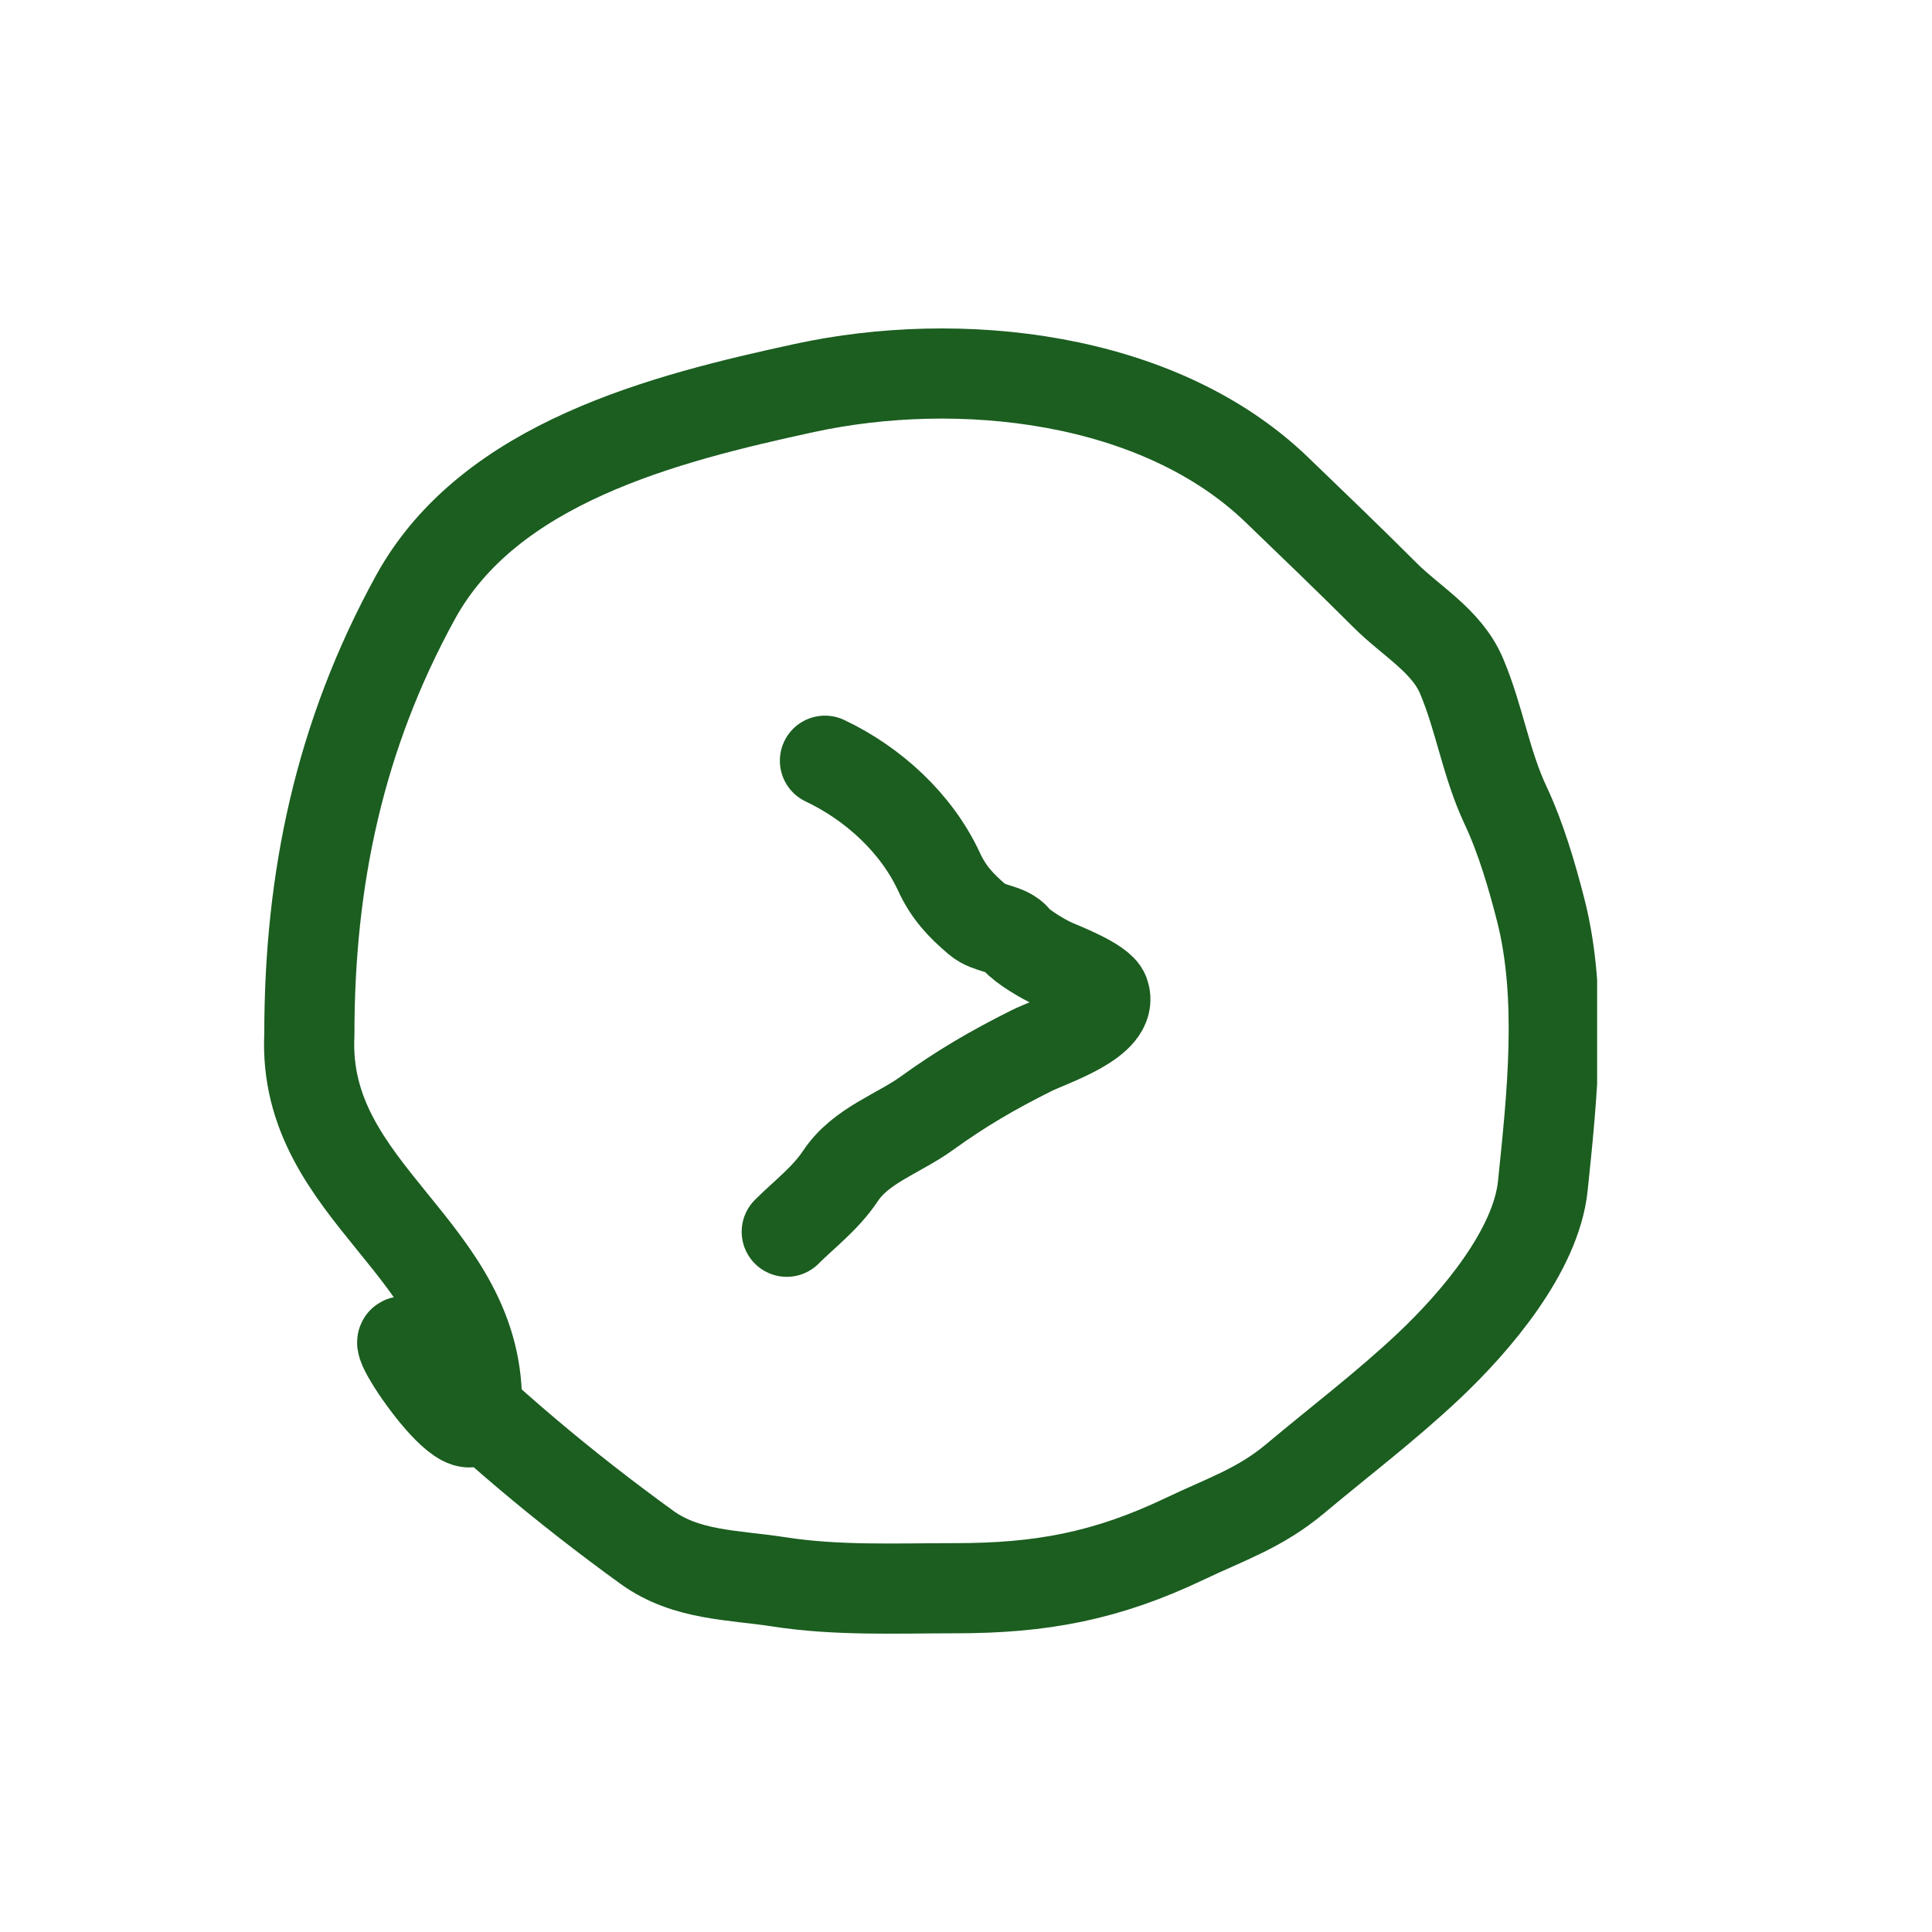 <svg width="100" height="100" viewBox="-20 0 150 100" fill="none" xmlns="http://www.w3.org/2000/svg">
<g clip-path="url(#clip0_119_58)">
<path d="M4.018 55.313C3.425 67.776 17.47 71.951 17.018 84.445C16.854 88.999 8.5 76.158 12.145 79.804C17.716 85.375 23.781 90.471 30.211 95.124C33.282 97.346 36.89 97.257 40.48 97.815C45.009 98.519 49.611 98.309 54.18 98.309C60.821 98.309 65.9 97.376 71.999 94.465C75.189 92.943 77.816 92.101 80.566 89.798C84.058 86.871 87.575 84.212 90.916 81.067C94.553 77.644 99.264 72.119 99.785 67.064C100.492 60.207 101.349 52.406 99.62 45.648C98.94 42.99 98.073 40.038 96.902 37.549C95.356 34.265 94.87 30.772 93.47 27.473C92.319 24.759 89.571 23.244 87.539 21.213C84.763 18.437 81.962 15.755 79.138 13.031C69.929 4.151 54.447 2.523 42.457 5.123C31.558 7.487 17.993 10.921 12.255 21.377C6.356 32.127 4.018 43.232 4.018 55.313Z" stroke="#1B5E20" stroke-width="7" stroke-linecap="round"/>
<path d="M44.049 34.062C47.773 35.826 51.157 38.896 52.917 42.711C53.652 44.303 54.617 45.318 55.91 46.417C56.781 47.158 58.187 47.039 58.875 47.9C59.367 48.514 61.09 49.528 61.841 49.849C62.613 50.18 65.434 51.289 65.739 52.128C66.523 54.283 61.557 55.839 60.083 56.576C57.085 58.075 54.65 59.49 51.956 61.436C49.754 63.026 46.84 63.921 45.257 66.295C44.079 68.062 42.456 69.261 41.084 70.633" stroke="#1B5E20" stroke-width="7" stroke-linecap="round"/>
</g>
<defs>
<clipPath id="clip0_119_58">
<rect width="104" height="102" fill="white"/>
</clipPath>
</defs>
</svg>
